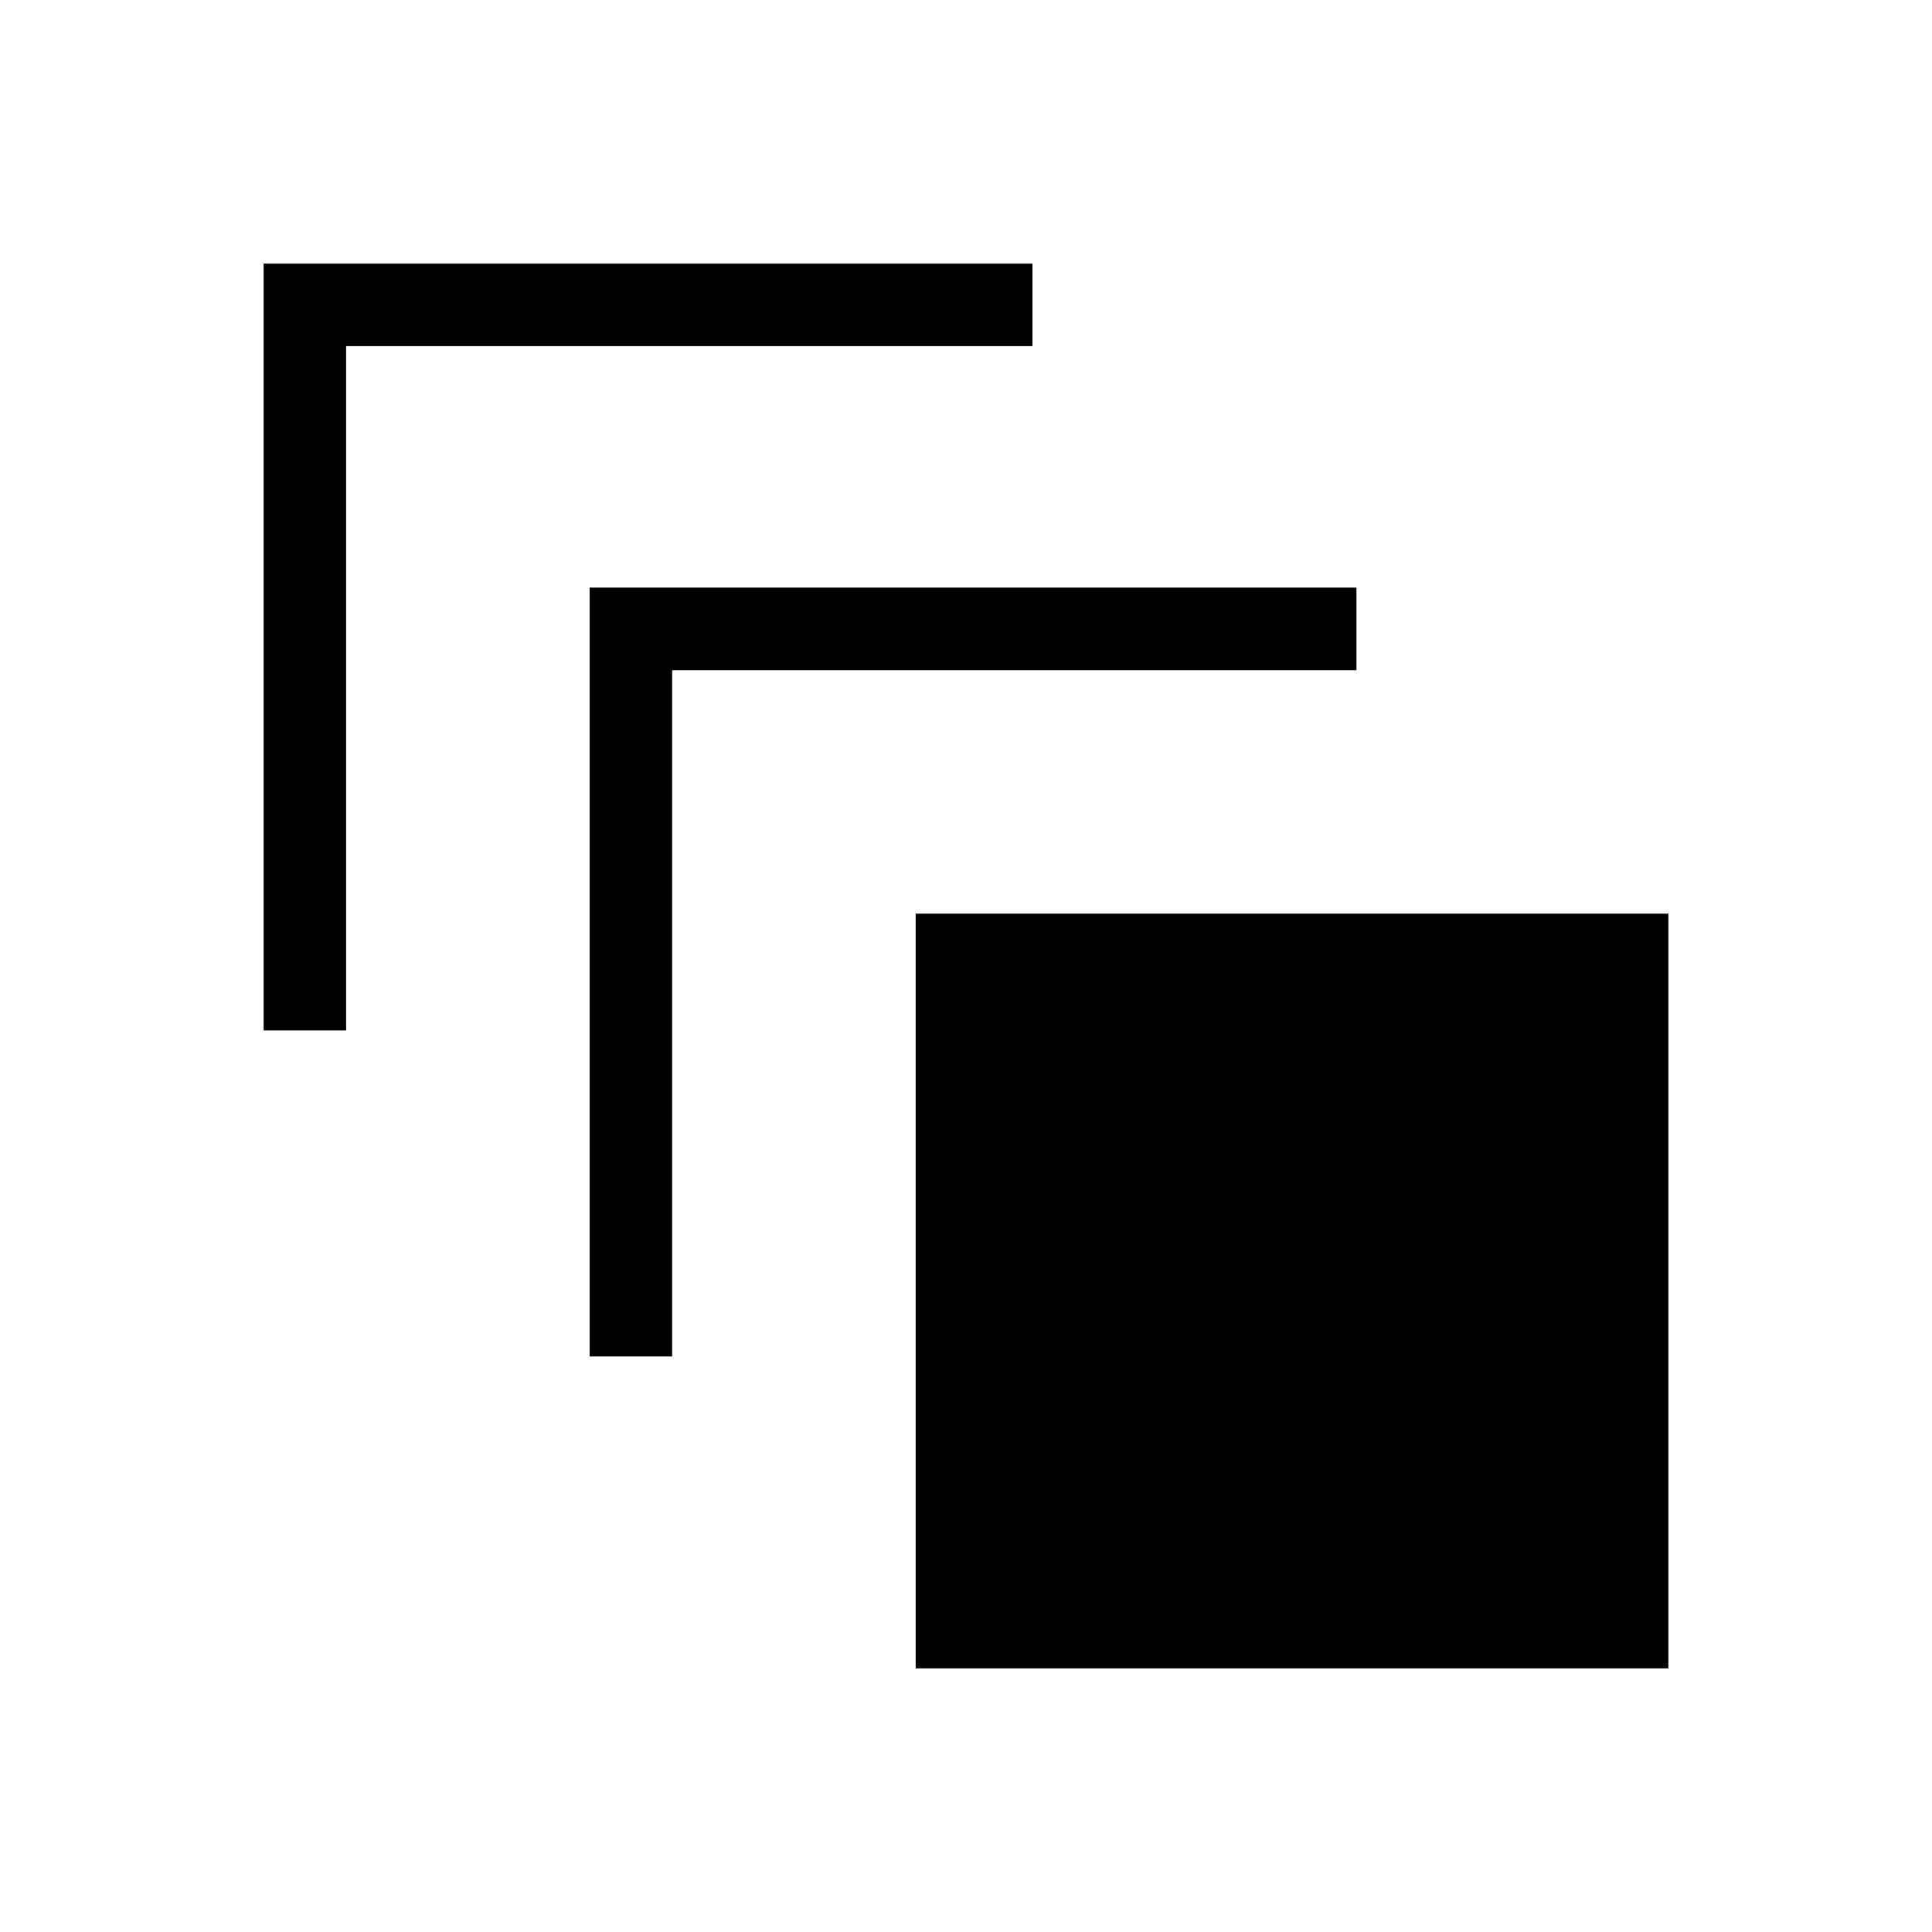 <svg xmlns="http://www.w3.org/2000/svg" height="20" width="20"><path d="M2.729 10.667V2.729H10.688V3.583H3.583V10.667ZM6.104 14.042V6.083H14.042V6.938H6.958V14.042ZM17.271 17.271H9.479V9.458H17.271Z"/></svg>